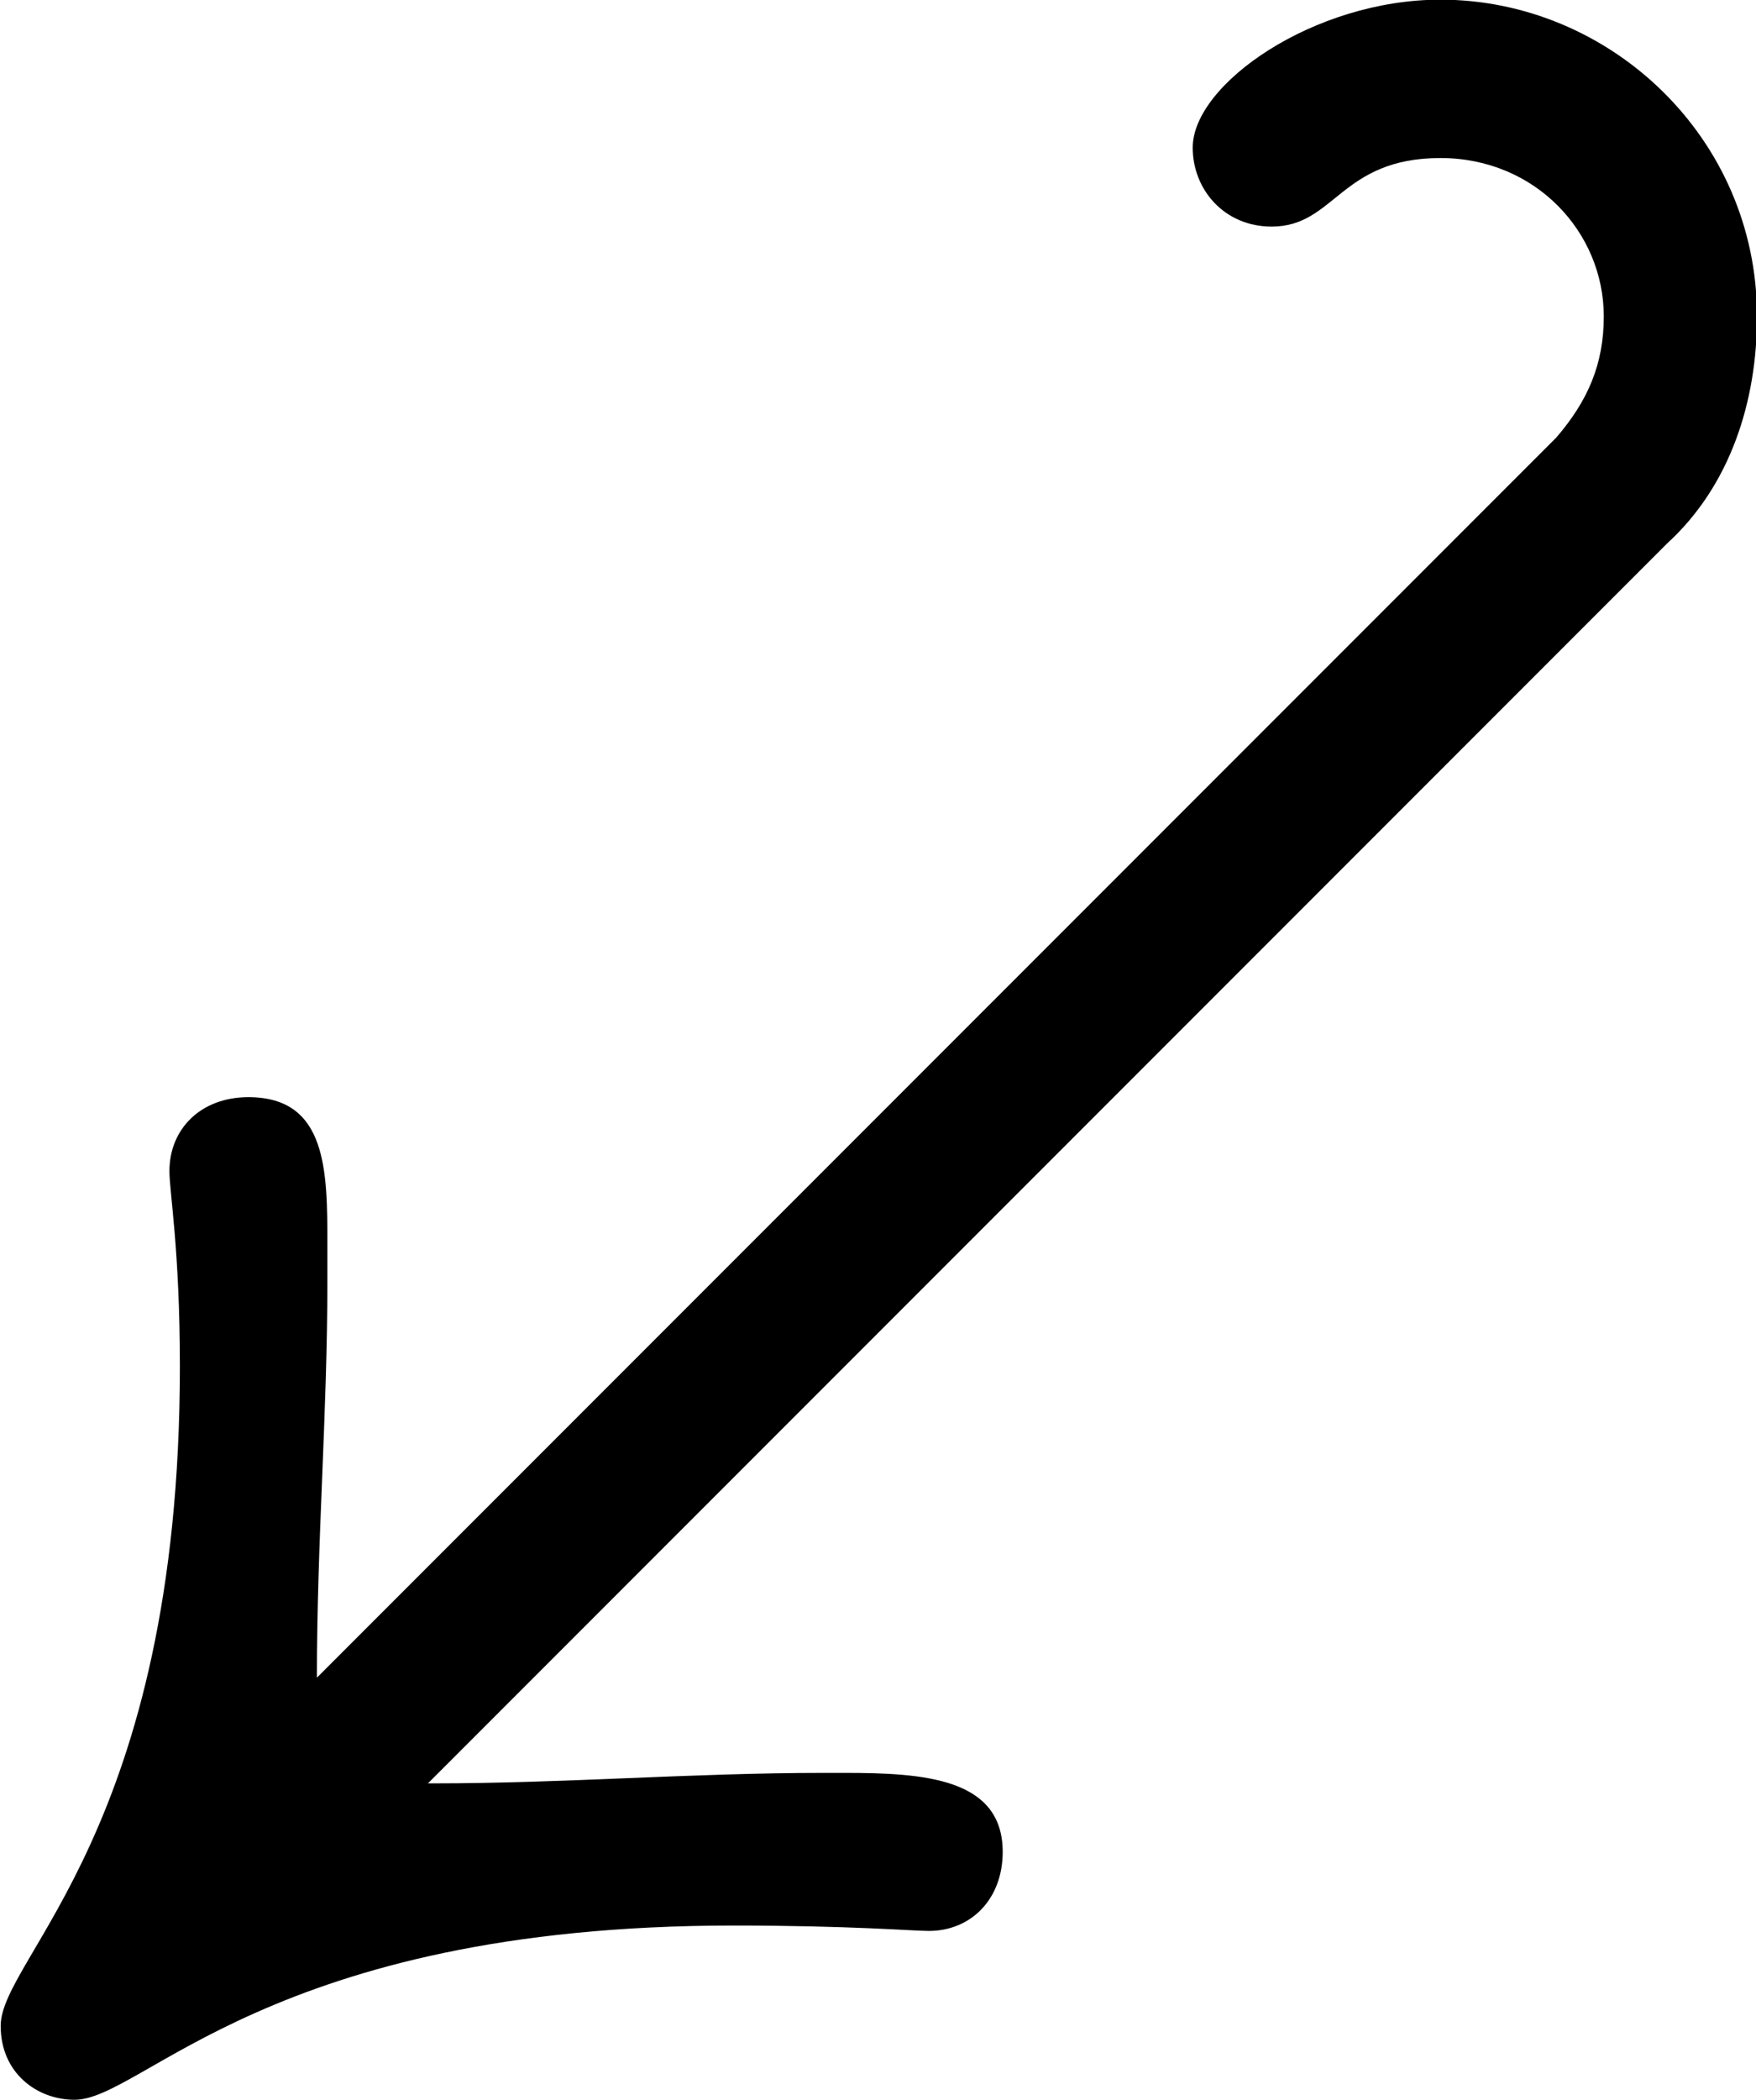 <?xml version="1.0" encoding="UTF-8"?>
<svg fill="#000000" width="5.203" height="6.219" version="1.1" viewBox="0 0 5.203 6.219" xmlns="http://www.w3.org/2000/svg" xmlns:xlink="http://www.w3.org/1999/xlink">
<defs>
<g id="a">
<path d="m2.344-2.766c-0.141 0-0.234 0.094-0.234 0.219 0 0.062 0.031 0.234 0.031 0.578 0 1.375-0.531 1.75-0.531 1.953 0 0.141 0.109 0.219 0.219 0.219 0.203 0 0.578-0.516 1.953-0.516 0.344 0 0.531 0.016 0.578 0.016 0.125 0 0.219-0.094 0.219-0.234 0-0.219-0.234-0.234-0.469-0.234h-0.062c-0.391 0-0.766 0.031-1.156 0.031h-0.016l3.672-3.672c0.188-0.172 0.266-0.422 0.266-0.672 0-0.531-0.438-0.938-0.938-0.938-0.375 0-0.734 0.25-0.734 0.438 0 0.125 0.094 0.234 0.234 0.234 0.188 0 0.203-0.203 0.5-0.203 0.281 0 0.484 0.219 0.484 0.469 0 0.141-0.047 0.25-0.141 0.359l-3.672 3.672c0-0.406 0.031-0.781 0.031-1.172v-0.109c0-0.219 0-0.438-0.234-0.438z"/>
</g>
</defs>
<g transform="translate(-150.32 -128.75)">
<use x="148.712" y="134.765" xlink:href="#a"/>
</g>
</svg>
